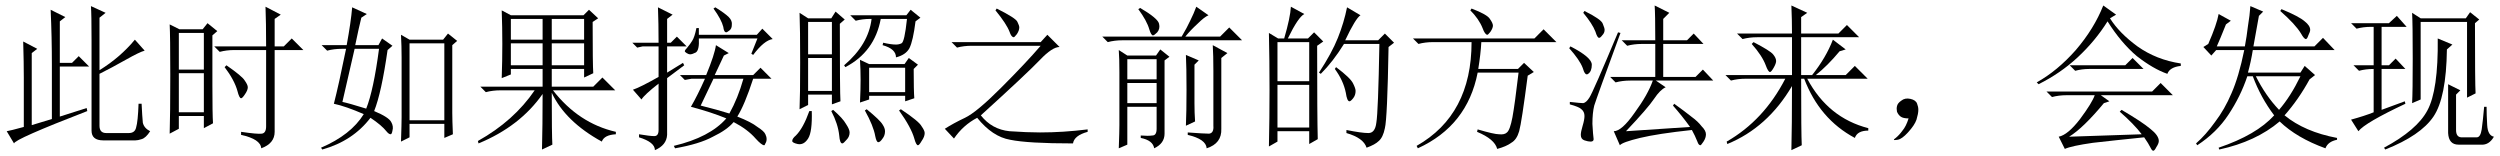 <?xml version='1.0' encoding='UTF-8'?>
<!-- This file was generated by dvisvgm 2.9.1 -->
<svg version='1.1' xmlns='http://www.w3.org/2000/svg' xmlns:xlink='http://www.w3.org/1999/xlink' width='168pt' height='10.5pt' viewBox='-72 -72.369 168 10.5'>
<defs>
<path id='g0-712' d='M1.846-.246Q2.092-.533 2.256-1.066Q1.887-1.066 1.723-1.189T1.477-1.518Q1.436-1.723 1.477-1.887Q1.518-2.092 1.764-2.256Q2.01-2.461 2.379-2.379T2.83-2.051Q2.912-1.846 2.912-1.641Q2.912-1.395 2.789-.984Q2.666-.615 2.215-.123Q1.805 .328 1.518 .369Q1.271 .41 1.271 .369T1.395 .246Q1.641 .041 1.846-.246Z'/>
<path id='g0-1147' d='M3.979-8.449Q5.291-7.793 5.373-7.547Q5.496-7.301 5.496-7.178Q5.496-6.973 5.332-6.727Q5.168-6.521 5.127-6.521Q4.963-6.521 4.84-6.891Q4.635-7.424 3.896-8.326L3.979-8.449ZM2.666-1.107Q1.723-.615 1.107 .287L.492-.369Q1.066-.738 1.846-1.107T4.266-3.117Q5.947-4.799 6.932-5.947H2.297Q1.764-5.947 1.312-5.824L.943-6.193H6.932L7.383-6.686L8.203-5.865Q7.711-5.865 6.891-5.004Q6.029-4.102 2.912-1.271Q3.65-.328 4.84-.205Q6.029-.123 6.891-.123Q8.449-.123 10.09-.328V-.164Q9.187 .082 9.105 .615Q6.07 .615 4.881 .369Q3.691 .164 2.666-1.107Z'/>
<path id='g0-1354' d='M2.584-4.635H6.316L6.809-5.127L7.547-4.389H3.896Q3.404-4.389 2.953-4.266L2.584-4.635ZM2.543 .164Q3.814 .123 7.424 0Q6.891-.697 5.947-1.518L6.07-1.641Q7.465-.82 7.998-.369Q8.572 .082 8.572 .451Q8.572 .615 8.408 .861Q8.285 1.107 8.203 1.107T8.039 .943Q7.875 .615 7.588 .205Q5.578 .41 4.143 .574Q2.707 .779 2.256 .984L1.846 .164Q2.461 .041 3.281-1.025Q4.102-2.133 4.266-2.625H2.379Q1.846-2.625 1.395-2.502L1.025-2.871H8.121L8.695-3.445L9.516-2.625H4.676L5.25-2.215L4.881-2.092Q3.486-.41 2.543 .164ZM5.701-8.039L5.291-7.793Q5.906-6.809 7.137-5.906Q8.408-5.004 10.049-4.758V-4.594Q9.311-4.512 9.146-4.061Q8.203-4.389 7.096-5.25Q6.029-6.152 5.127-7.588Q4.307-6.275 3.117-5.168Q1.969-4.102 .492-3.363L.369-3.486Q1.764-4.266 2.994-5.66Q4.225-7.096 4.84-8.654L5.701-8.039Z'/>
<path id='g0-2173' d='M2.256-5.045V-3.691H4.225V-5.045H2.256ZM2.256-3.445V-2.092H4.225V-3.445H2.256ZM.574-6.562H5.906Q6.275-7.178 6.48-7.629Q6.727-8.121 6.891-8.572L7.711-7.998Q7.424-7.875 6.973-7.424Q6.521-7.014 6.152-6.562H8.49L9.105-7.178L9.967-6.316H1.928Q1.395-6.316 .943-6.193L.574-6.562ZM6.193-.574Q6.234-1.477 6.234-2.994T6.193-5.332L7.055-4.963L6.768-4.676V-2.092Q6.768-1.436 6.809-.861L6.193-.574ZM7.998-5.988L8.982-5.455L8.572-5.127V-.369Q8.613 .615 7.588 .943Q7.547 .328 6.316 .041V-.123Q7.424-.041 7.752-.041Q8.08-.082 8.039-.574V-4.266Q8.039-5.291 7.998-5.988ZM3.117-8.49Q4.307-7.793 4.389-7.424Q4.471-7.096 4.266-6.85Q4.061-6.645 3.979-6.645Q3.855-6.645 3.732-7.055Q3.568-7.629 2.994-8.408L3.117-8.49ZM2.256 .697L1.682 .943Q1.723-.205 1.723-.615V-4.184Q1.723-5.086 1.682-5.66L2.256-5.291H4.184L4.471-5.701L5.086-5.209L4.758-4.963V-.041Q4.758 .615 4.061 .943Q3.979 .41 3.158 .246V.082Q3.65 .123 3.937 .082Q4.225 .082 4.225-.369V-1.846H2.256V.697Z'/>
<path id='g0-2561' d='M3.855-5.906Q3.979-6.562 4.061-7.26Q4.184-7.998 4.225-8.613L5.086-8.244L4.799-7.957Q4.512-6.316 4.43-5.906H8.531L9.105-6.48L9.885-5.66H4.389Q4.266-4.881 4.061-4.143H7.588L7.875-4.594L8.572-3.979L8.203-3.691Q7.465-2.338 6.521-1.271Q7.875-.164 10.049 .246V.369Q9.434 .492 9.27 .943Q7.342 .246 6.193-.861Q4.594 .492 2.133 1.025L2.092 .902Q4.635 .041 5.824-1.271Q4.922-2.461 4.389-3.896H4.02Q3.568-2.543 2.748-1.312Q1.969-.123 .656 .738L.574 .615Q1.23 .041 1.846-.82Q2.502-1.682 2.953-2.748Q3.445-3.855 3.814-5.66H1.928L1.6-5.291L1.066-5.865L1.395-6.07Q1.969-7.383 2.092-8.08L2.912-7.629L2.584-7.383Q2.174-6.357 1.969-5.906H3.855ZM4.594-3.896Q5.25-2.584 6.152-1.641Q6.932-2.543 7.588-3.896H4.594ZM6.316-8.408Q7.506-7.916 7.875-7.588Q8.244-7.301 8.244-7.014Q8.244-6.891 8.121-6.645Q8.039-6.398 7.957-6.398Q7.834-6.398 7.629-6.768Q7.26-7.383 6.234-8.285L6.316-8.408Z'/>
<path id='g0-4018' d='M9.393-1.436Q9.393-.943 9.434 0L8.859 .246V-.697H6.521V.205L5.947 .492Q5.988-.738 5.988-1.148V-5.168Q5.988-5.906 5.947-6.686L6.521-6.357H8.777L9.105-6.768L9.721-6.275L9.393-5.988V-1.436ZM6.521-6.111V-.943H8.859V-6.111H6.521ZM2.666-8.531L3.65-8.08L3.281-7.834Q3.117-7.178 2.871-5.988H4.43L4.676-6.439L5.373-5.947L5.045-5.66Q4.635-2.789 4.143-1.559Q5.127-1.148 5.291-.82Q5.455-.533 5.373-.246Q5.332 0 5.25 0Q5.127 0 4.963-.205Q4.635-.615 3.896-1.107Q2.707 .451 .656 1.025L.574 .902Q2.584 .041 3.445-1.354Q2.215-1.887 1.436-2.051Q1.764-3.322 2.256-5.742H1.969Q1.436-5.742 .984-5.619L.615-5.988H2.297Q2.584-7.547 2.666-8.531ZM2.01-2.174Q2.42-2.092 3.609-1.723Q4.102-2.953 4.471-5.742H2.83Q2.543-4.471 2.01-2.174Z'/>
<path id='g0-6457' d='M8.49-5.414L8.9-6.439H4.963Q5.004-5.66 4.758-5.496Q4.512-5.373 4.389-5.373T4.143-5.455T4.02-5.578Q4.02-5.66 4.184-5.824Q4.389-6.07 4.512-6.275Q4.676-6.521 4.799-7.137H4.963V-6.686H8.859L9.229-7.096L9.926-6.398Q9.352-6.316 8.613-5.332L8.49-5.414ZM6.07-8.531Q6.727-8.121 6.973-7.875T7.178-7.342Q7.178-7.096 7.014-6.973T6.809-6.85Q6.645-6.85 6.604-7.219Q6.48-7.711 5.947-8.449L6.07-8.531ZM6.973-5.455L6.645-5.291L6.029-3.979H8.613L9.105-4.471L9.844-3.732H8.613Q8.039-1.969 7.547-1.189Q8.49-.82 8.9-.492Q9.352-.205 9.434 0Q9.516 .164 9.516 .328T9.434 .615Q9.393 .738 9.352 .738Q9.187 .738 8.777 .287Q8.244-.328 7.301-.82Q6.85-.287 5.906 .164Q5.004 .656 3.363 .943L3.281 .779Q5.701 .205 6.809-1.066Q5.824-1.477 4.43-1.846Q4.881-2.625 5.373-3.732H4.471L4.02-3.65L3.691-3.979H5.455Q6.029-5.373 6.111-5.988L6.973-5.455ZM5.947-3.732L5.086-1.928Q6.234-1.641 7.014-1.395Q7.588-2.42 7.957-3.732H5.947ZM2.83-4.143L3.896-4.799L3.979-4.635L2.83-3.773V.041Q2.789 .738 2.01 1.066Q2.01 .533 .943 .205V0Q1.682 .123 1.969 .123T2.256-.287V-3.404Q1.312-2.666 1.107-2.338L.533-2.994Q1.025-3.158 2.256-3.855V-5.906H1.189L.82-5.824L.492-6.152H2.256Q2.256-7.465 2.215-8.531L3.199-8.039L2.83-7.752V-6.152H3.076L3.486-6.562L4.143-5.906H2.83V-4.143Z'/>
<path id='g0-7145' d='M.451-6.439H8.613L9.229-7.055L10.09-6.193H5.045Q5.004-5.414 4.84-4.389H7.506L7.916-4.799L8.572-4.184L8.162-3.937Q7.752-.779 7.588-.205T7.055 .574Q6.727 .82 6.111 .984Q5.947 .328 4.758-.164L4.799-.328Q5.906 0 6.234 0Q6.604 .041 6.768-.123Q6.973-.287 7.137-1.148Q7.301-2.051 7.547-4.143H4.799Q4.102-.574 .779 .943L.697 .779Q4.389-1.312 4.389-6.193H1.805Q1.271-6.193 .82-6.07L.451-6.439ZM4.389-8.449Q5.455-8.039 5.619-7.752Q5.824-7.465 5.824-7.301T5.66-6.891Q5.496-6.686 5.455-6.686Q5.291-6.686 5.127-7.137Q4.881-7.752 4.307-8.326L4.389-8.449Z'/>
<path id='g0-7206' d='M7.383-5.906Q7.383-7.506 7.342-8.572L8.367-8.039L7.957-7.752V-5.906H8.572L9.105-6.439L9.885-5.66H7.957V-.164Q7.957 .615 7.055 .943Q7.014 .328 5.701 .041V-.164Q6.809 0 7.096-.041T7.383-.533V-5.66H5.25Q4.717-5.66 4.266-5.537L3.896-5.906H7.383ZM4.717-4.635Q5.783-3.896 5.947-3.609Q6.152-3.322 6.152-3.158Q6.152-2.953 5.947-2.666Q5.783-2.42 5.701-2.42Q5.578-2.42 5.455-2.912Q5.25-3.65 4.594-4.512L4.717-4.635ZM1.518-6.809V-4.348H3.199V-6.809H1.518ZM1.518-4.102V-1.477H3.199V-4.102H1.518ZM3.773-3.281Q3.773-1.312 3.814-.738L3.199-.41V-1.23H1.518V-.369L.902-.041Q.943-1.354 .943-3.979T.902-7.383L1.559-7.055H3.117L3.445-7.465L4.102-6.932L3.773-6.645V-3.281Z'/>
<path id='g0-7573' d='M4.881 1.066Q4.922-.574 4.922-3.24Q3.281-.451 .574 .656L.533 .492Q3.035-.943 4.471-3.732H1.805Q1.271-3.732 .82-3.609L.451-3.979H4.922V-6.521H2.584Q2.051-6.521 1.6-6.398L1.23-6.768H4.922Q4.922-7.67 4.881-8.654L5.947-8.162L5.537-7.875V-6.768H8.039L8.613-7.342L9.434-6.521H5.537V-3.979H6.275Q7.219-5.168 7.67-6.357L8.531-5.701L8.121-5.578Q7.301-4.594 6.521-3.979H8.531L9.146-4.594L10.008-3.732H5.947Q7.342-1.107 10.049-.41V-.246Q9.311-.246 9.146 .246Q6.768-1.025 5.742-3.732H5.537Q5.537-.041 5.578 .738L4.881 1.066ZM2.338-6.193Q3.445-5.619 3.65-5.373T3.855-4.922Q3.855-4.758 3.691-4.471T3.445-4.184Q3.322-4.184 3.158-4.635Q2.912-5.291 2.215-6.07L2.338-6.193Z'/>
<path id='g0-7628' d='M2.83-7.752V-6.357H4.963V-7.752H2.83ZM5.578-7.752V-6.357H7.752V-7.752H5.578ZM2.83-6.111V-4.635H4.963V-6.111H2.83ZM5.578-6.111V-4.635H7.752V-6.111H5.578ZM2.215-3.773Q2.256-4.922 2.256-6.07T2.215-8.326L2.83-7.998H7.711L8.08-8.367L8.695-7.793L8.326-7.547Q8.326-4.676 8.367-4.102L7.752-3.814V-4.389H5.578V-3.199H8.367L8.982-3.814L9.844-2.953H5.66Q7.383-.738 9.885-.164V0Q9.105 .041 8.941 .492Q6.48-.861 5.578-2.789Q5.578 .082 5.619 .697L4.922 1.025Q4.963-.574 4.963-2.707Q3.445-.533 .656 .615L.615 .451Q3.035-.902 4.43-2.953H2.133Q1.6-2.953 1.148-2.83L.779-3.199H4.963V-4.389H2.83V-4.02L2.215-3.773Z'/>
<path id='g0-8596' d='M4.02-1.189L5.824-1.764L5.865-1.559Q.984 .328 .943 .615L.451-.205Q.697-.246 1.6-.492V-3.814Q1.6-4.799 1.559-6.234L2.502-5.742L2.133-5.455V-.615L3.486-1.025Q3.486-2.871 3.486-4.676Q3.486-6.521 3.404-8.367L4.389-7.875L4.02-7.588V-4.799H4.84L5.291-5.25L5.988-4.553H4.02V-1.189ZM6.152-6.316Q6.152-8.08 6.111-8.613L7.096-8.162L6.686-7.834V-4.307Q8.08-5.168 9.064-6.357L9.721-5.619Q9.393-5.537 8.449-5.004T6.686-4.061V-.574Q6.686-.082 7.137-.082H8.654Q9.064-.082 9.146-.451Q9.27-.861 9.311-2.051H9.516Q9.557-1.189 9.598-.779Q9.68-.41 10.09-.205Q9.803 .246 9.516 .328Q9.27 .41 9.105 .41H6.932Q6.152 .41 6.152-.246V-6.316Z'/>
<path id='g0-8965' d='M6.234-6.316Q6.234-8.08 6.193-8.654L7.178-8.162L6.768-7.752V-6.316H8.367L8.818-6.768L9.475-6.07H6.768V-3.855H8.941L9.434-4.348L10.131-3.609H6.275L6.932-3.158Q6.562-2.994 6.152-2.379T4.266-.205L8.572-.492Q8.039-1.23 7.424-1.928L7.506-2.051Q8.244-1.518 8.654-1.189Q9.105-.861 9.352-.533Q9.639-.246 9.639 0T9.475 .492T9.27 .738Q9.146 .738 9.064 .492Q8.9 .082 8.695-.287Q6.398-.041 5.209 .246T3.855 .738L3.445-.205Q3.979-.205 4.84-1.436Q5.742-2.666 6.07-3.609H4.553Q4.02-3.609 3.568-3.486L3.199-3.855H6.234V-6.07H5.332Q4.799-6.07 4.348-5.947L3.979-6.316H6.234ZM3.896-6.809Q2.297-2.461 2.133-1.928Q2.01-1.436 2.01-.697Q2.051 .041 2.092 .328Q2.092 .492 1.887 .492Q1.723 .492 1.477 .41T1.23 .041Q1.23-.164 1.354-.574T1.477-1.23Q1.477-1.518 1.271-1.682Q1.107-1.846 .492-2.01V-2.174Q1.23-2.092 1.395-2.092Q1.6-2.133 1.805-2.461Q2.051-2.83 3.732-6.85L3.896-6.809ZM.533-5.906Q1.969-5.168 1.969-4.676Q1.969-4.225 1.723-4.061Q1.518-3.896 1.354-4.471Q1.148-5.004 .451-5.783L.533-5.906ZM1.477-8.285Q2.625-7.711 2.707-7.424Q2.83-7.137 2.83-7.014Q2.83-6.809 2.666-6.645Q2.543-6.48 2.461-6.48Q2.338-6.48 2.215-6.891Q2.01-7.424 1.395-8.162L1.477-8.285Z'/>
<path id='g0-10135' d='M1.23-8.162L1.805-7.793H3.363L3.65-8.244L4.266-7.711L3.937-7.424Q3.937-2.789 3.979-2.215L3.404-2.01V-2.666H1.805V-1.969L1.23-1.682Q1.271-2.584 1.271-4.84T1.23-8.162ZM1.805-7.547V-5.373H3.404V-7.547H1.805ZM1.805-5.127V-2.912H3.404V-5.127H1.805ZM6.686-7.752Q6.275-5.537 4.307-4.512L4.225-4.635Q5.865-6.029 6.07-7.752H5.988Q5.455-7.752 5.004-7.629L4.635-7.998H8.408L8.695-8.367L9.352-7.834L9.023-7.588Q8.859-6.275 8.613-5.783Q8.367-5.332 7.711-5.168Q7.711-5.742 6.809-5.988L6.85-6.152Q7.383-6.029 7.711-6.029Q7.916-6.029 8.08-6.111Q8.285-6.193 8.449-7.752H6.686ZM5.906-4.471V-2.83H8.326V-4.471H5.906ZM5.291-2.133Q5.332-2.994 5.332-3.65Q5.332-4.348 5.291-5.004L5.906-4.717H8.285L8.572-5.127L9.187-4.676L8.9-4.389Q8.9-2.912 8.941-2.42L8.326-2.215V-2.584H5.906V-2.338L5.291-2.133ZM2.051-1.559Q2.092-.164 1.805 .287T1.107 .656Q.738 .574 .738 .451Q.738 .287 .984 .082Q1.477-.41 1.887-1.559H2.051ZM3.486-1.641Q4.143-1.066 4.348-.697Q4.594-.328 4.594-.123Q4.594 .164 4.389 .369Q4.184 .615 4.102 .615Q3.937 .615 3.896 .082Q3.814-.697 3.363-1.559L3.486-1.641ZM5.742-1.682Q6.645-.943 6.809-.656Q6.973-.41 6.973-.205Q6.973 .082 6.809 .287Q6.645 .533 6.521 .533T6.316 .123Q6.193-.574 5.619-1.6L5.742-1.682ZM8.039-1.682Q9.27-.861 9.434-.533Q9.639-.246 9.639-.082Q9.639 .164 9.434 .451Q9.27 .738 9.187 .738Q9.064 .738 8.941 .287Q8.736-.451 7.916-1.6L8.039-1.682Z'/>
<path id='g0-10720' d='M4.594-2.092Q4.635-2.83 4.635-5.086Q4.635-7.383 4.594-8.162L5.168-7.793H8.203L8.49-8.203L9.105-7.711L8.818-7.465Q8.818-3.404 8.859-2.748L8.285-2.461V-7.547H5.168V-2.338L4.594-2.092ZM6.316-6.439L7.301-6.029L6.932-5.701Q6.891-2.461 6.029-1.189T2.789 1.025L2.707 .902Q4.922-.287 5.619-1.6Q6.357-2.953 6.316-6.439ZM7.014-3.363L7.834-2.953L7.547-2.666V-.287Q7.547 .246 7.998 .205H8.941Q9.187 .205 9.27-.328Q9.352-.902 9.434-1.846H9.598Q9.598-1.312 9.639-.615T10.09 .164Q9.762 .738 9.229 .697H7.711Q7.055 .697 7.014-.082V-3.363ZM.492-7.465H3.035L3.568-7.957L4.225-7.219H2.543V-4.635H3.035L3.486-5.086L4.143-4.389H2.543V-1.641L4.102-2.215L4.143-2.051Q1.436-.779 .984-.205L.492-.984Q1.395-1.23 2.01-1.477V-4.389Q1.477-4.389 1.025-4.266L.656-4.635H2.01V-7.219H1.846Q1.312-7.219 .861-7.096L.492-7.465Z'/>
<path id='g0-11444' d='M1.846-6.193V-3.568H3.979V-6.193H1.846ZM1.846-3.322V-.451H3.979V-3.322H1.846ZM4.512-5.947Q4.512-1.148 4.553 .328L3.979 .656V-.205H1.846V.492L1.271 .82Q1.312-1.107 1.312-2.994Q1.312-4.922 1.271-6.809L1.887-6.439H2.297Q2.707-7.834 2.748-8.572L3.65-8.08Q3.24-7.875 2.543-6.439H3.896L4.307-6.85L4.922-6.234L4.512-5.947ZM6.521-8.531L7.424-7.998Q7.096-7.793 6.398-6.316H8.613L9.064-6.768L9.68-6.152L9.311-5.865Q9.229-1.066 9.064-.41Q8.941 .205 8.654 .451Q8.408 .697 7.834 .902Q7.629 .246 6.48-.082V-.287Q7.506-.082 7.957-.082T8.49-.779Q8.613-1.477 8.695-6.07H6.316Q5.578-4.881 4.758-4.061L4.635-4.143Q5.496-5.455 5.906-6.48T6.521-8.531ZM5.783-4.512Q6.768-3.773 6.932-3.404Q7.096-3.076 7.096-2.912Q7.096-2.625 6.932-2.42T6.686-2.215Q6.521-2.215 6.439-2.789Q6.275-3.609 5.701-4.389L5.783-4.512Z'/>
</defs>
<g id='page1'>
<use x='-72' y='-63.346' xlink:href='#g0-8596'/>
<use x='-61.5' y='-63.346' xlink:href='#g0-7206'/>
<use x='-51' y='-63.346' xlink:href='#g0-4018'/>
<use x='-40.5' y='-63.346' xlink:href='#g0-7628'/>
<use x='-30' y='-63.346' xlink:href='#g0-6457'/>
<use x='-19.5' y='-63.346' xlink:href='#g0-10135'/>
<use x='-9' y='-63.346' xlink:href='#g0-1147'/>
<use x='1.5' y='-63.346' xlink:href='#g0-2173'/>
<use x='12' y='-63.346' xlink:href='#g0-11444'/>
<use x='22.5' y='-63.346' xlink:href='#g0-7145'/>
<use x='33' y='-63.346' xlink:href='#g0-8965'/>
<use x='43.5' y='-63.346' xlink:href='#g0-7573'/>
<use x='54' y='-63.346' xlink:href='#g0-712'/>
<use x='64.5' y='-63.346' xlink:href='#g0-1354'/>
<use x='75' y='-63.346' xlink:href='#g0-2561'/>
<use x='85.5' y='-63.346' xlink:href='#g0-10720'/>
</g>
</svg>